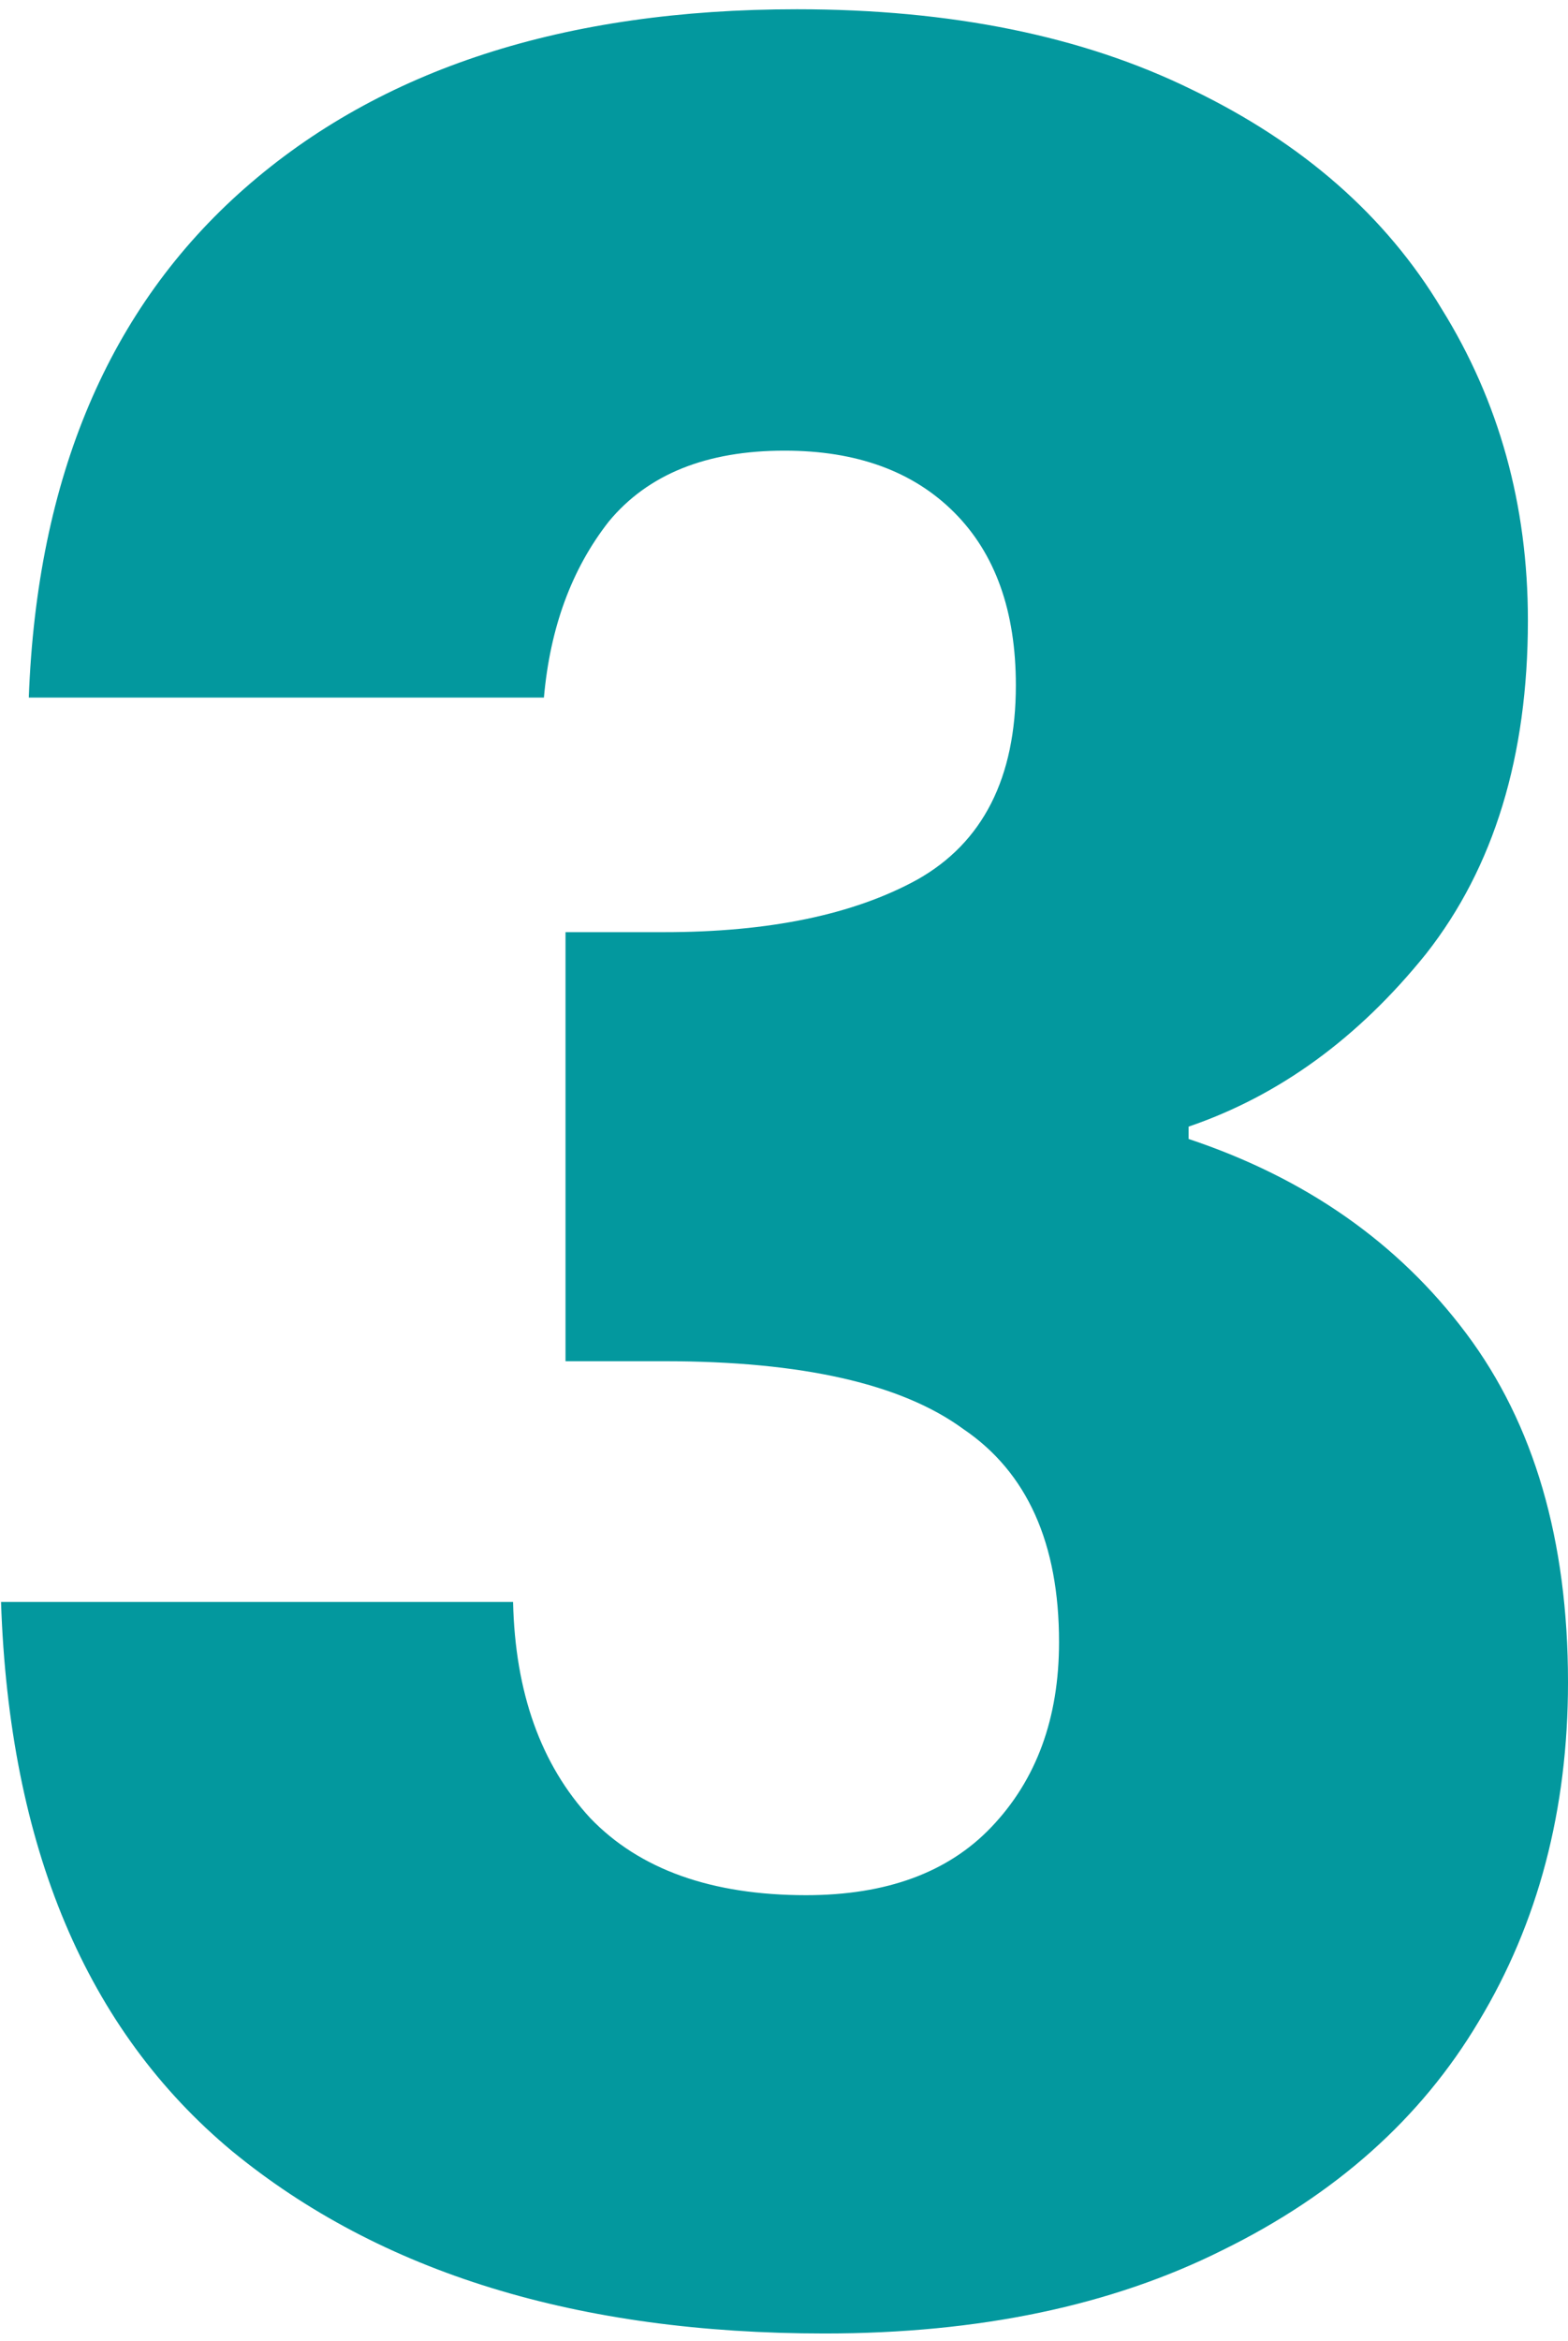<svg width="61" height="91" viewBox="0 0 61 91" fill="none" xmlns="http://www.w3.org/2000/svg">
<path d="M1.12 27.12C1.44 18.56 4.24 11.96 9.52 7.32C14.8 2.68 21.96 0.36 31 0.36C37 0.36 42.12 1.4 46.36 3.48C50.68 5.56 53.92 8.4 56.08 12C58.32 15.6 59.44 19.64 59.44 24.12C59.44 29.4 58.12 33.72 55.48 37.08C52.84 40.36 49.76 42.6 46.24 43.8V44.28C50.8 45.8 54.4 48.32 57.04 51.84C59.68 55.36 61 59.88 61 65.4C61 70.36 59.84 74.76 57.52 78.6C55.28 82.36 51.96 85.32 47.56 87.48C43.24 89.64 38.08 90.72 32.08 90.72C22.48 90.72 14.8 88.36 9.04 83.64C3.36 78.92 0.36 71.8 0.04 62.28H19.96C20.04 65.8 21.04 68.6 22.96 70.68C24.88 72.68 27.68 73.68 31.36 73.68C34.48 73.68 36.88 72.8 38.56 71.04C40.32 69.2 41.2 66.8 41.2 63.84C41.2 60 39.96 57.24 37.48 55.56C35.08 53.8 31.2 52.92 25.84 52.92H22V36.24H25.84C29.92 36.24 33.2 35.56 35.68 34.2C38.24 32.76 39.52 30.24 39.52 26.64C39.52 23.76 38.72 21.52 37.12 19.92C35.52 18.32 33.32 17.52 30.52 17.52C27.48 17.52 25.2 18.44 23.68 20.28C22.24 22.12 21.4 24.4 21.16 27.12H1.12Z" fill="#03989E"/>
</svg>
